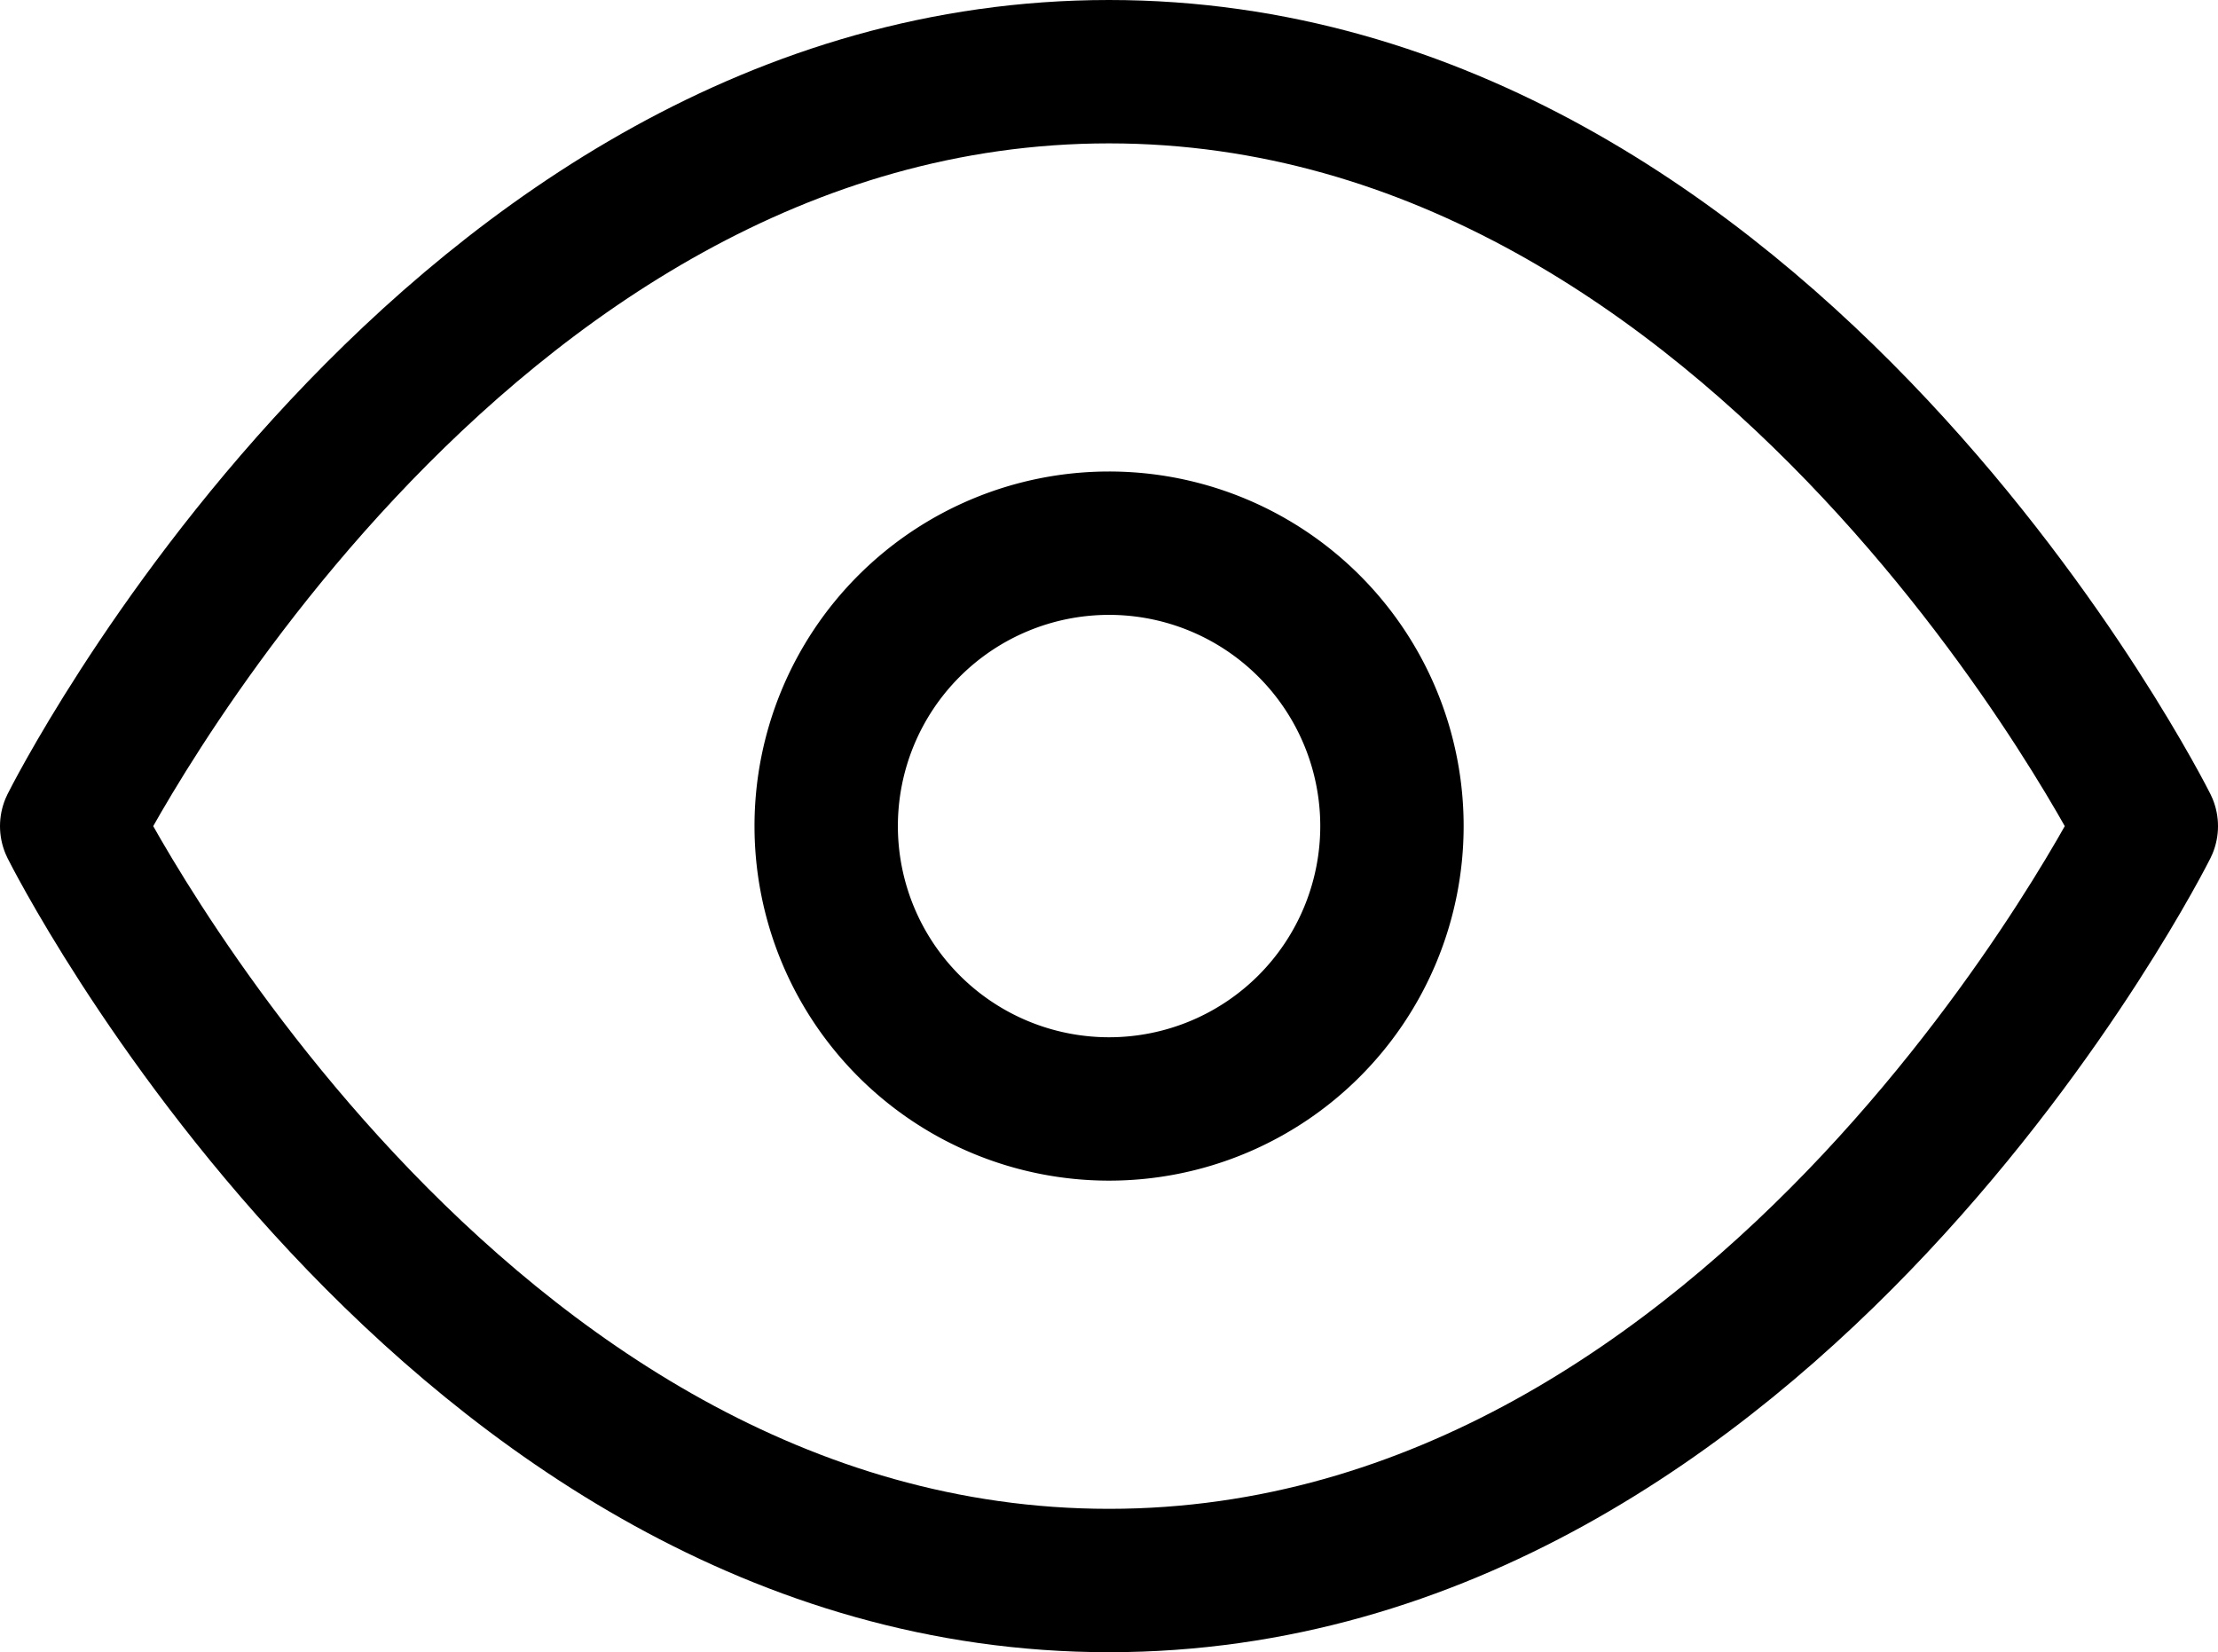 <svg xmlns="http://www.w3.org/2000/svg" width="30.94" height="23.047" viewBox="0 0 30.94 23.047">
  <g id="Group_3189" data-name="Group 3189" transform="translate(1 1)">
    <path id="Path_37" data-name="Path 37" d="M1.5,16.524S6.762,6,15.97,6,30.44,16.524,30.44,16.524,25.178,27.047,15.97,27.047,1.5,16.524,1.5,16.524Z" transform="translate(-1.5 -6)" fill="none" stroke="#000" stroke-linecap="round" stroke-linejoin="round" stroke-width="2"/>
    <path id="Path_38" data-name="Path 38" d="M21.393,17.446A3.946,3.946,0,1,1,17.446,13.5,3.946,3.946,0,0,1,21.393,17.446Z" transform="translate(-2.976 -6.923)" fill="none" stroke="#000" stroke-linecap="round" stroke-linejoin="round" stroke-width="2"/>
  </g>
</svg>
